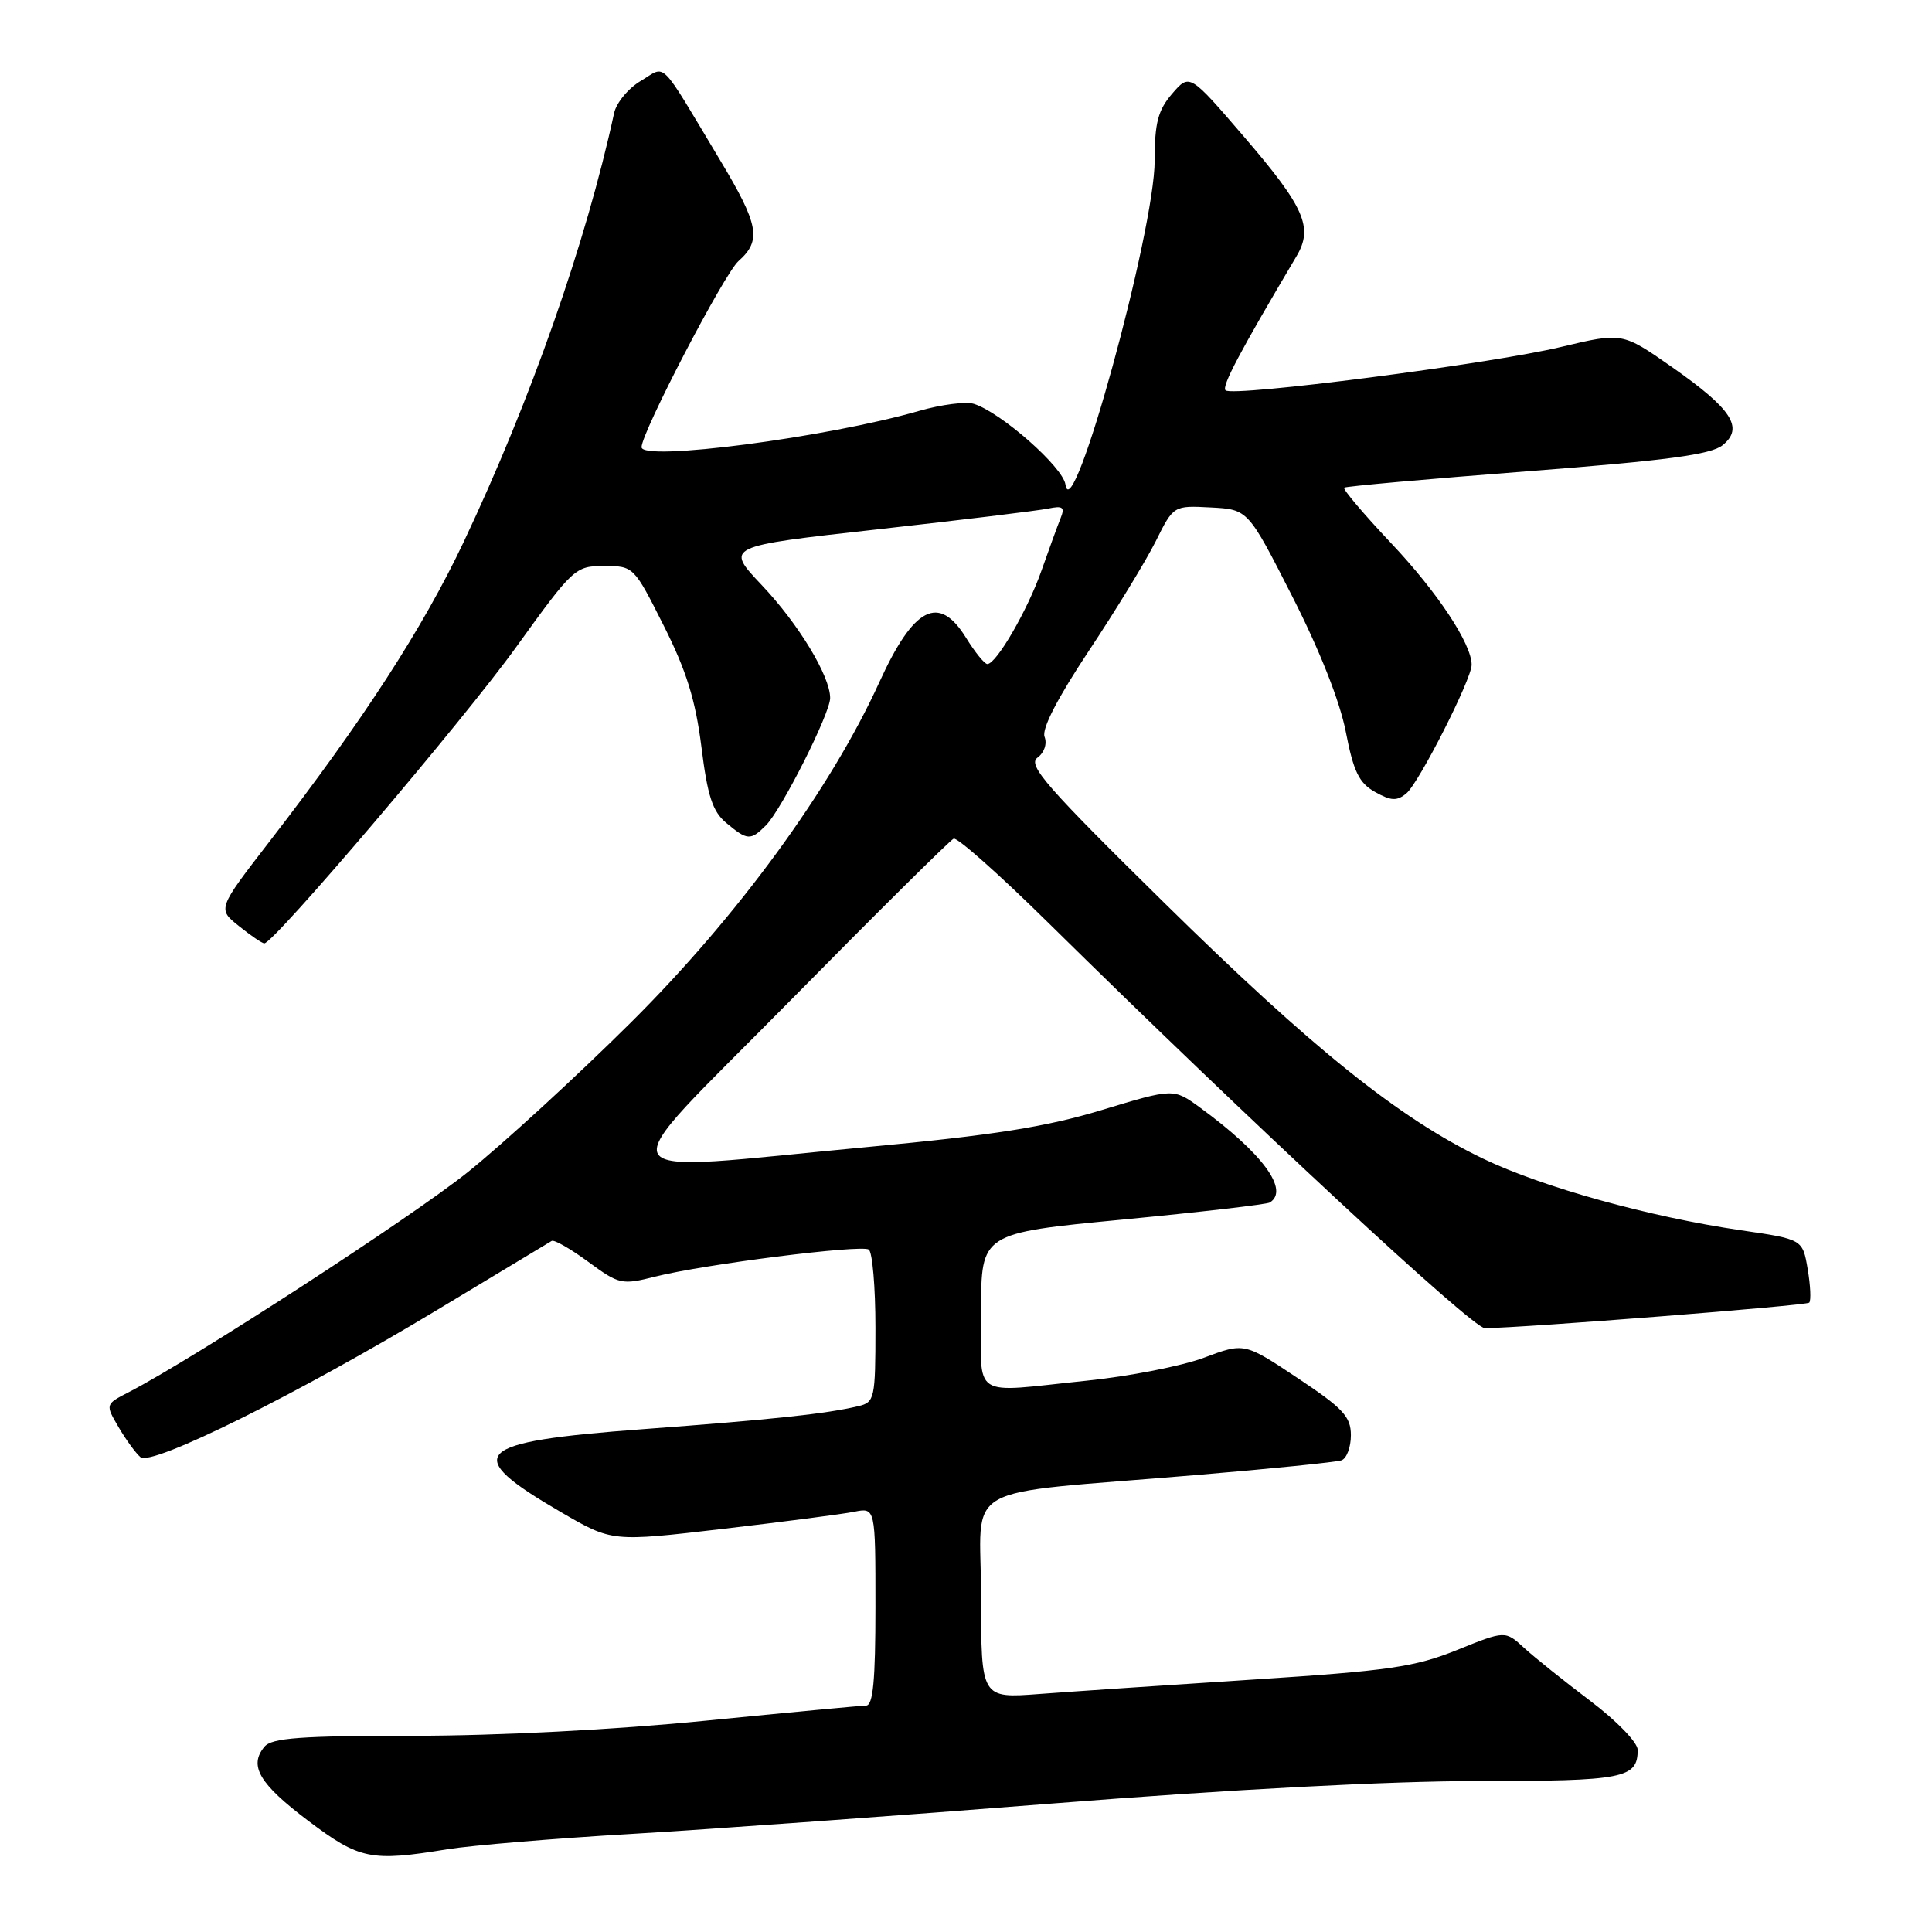 <?xml version="1.0" encoding="UTF-8" standalone="no"?>
<!DOCTYPE svg PUBLIC "-//W3C//DTD SVG 1.1//EN" "http://www.w3.org/Graphics/SVG/1.1/DTD/svg11.dtd" >
<svg xmlns="http://www.w3.org/2000/svg" xmlns:xlink="http://www.w3.org/1999/xlink" version="1.1" viewBox="0 0 256 256">
 <g >
 <path fill="currentColor"
d=" M 59.26 245.04 C 62.43 244.53 73.46 243.60 83.76 243.00 C 94.07 242.39 119.28 240.57 139.79 238.95 C 162.99 237.11 184.16 236.00 195.84 236.00 C 215.19 236.00 217.00 235.65 217.00 231.86 C 217.00 230.89 214.22 228.02 210.75 225.40 C 207.31 222.80 203.36 219.64 201.97 218.37 C 199.45 216.05 199.45 216.05 193.05 218.64 C 187.47 220.89 184.02 221.39 166.08 222.55 C 154.76 223.28 142.01 224.14 137.75 224.46 C 130.00 225.05 130.00 225.05 130.00 211.60 C 130.00 196.11 126.36 198.17 158.50 195.45 C 168.40 194.62 177.06 193.74 177.75 193.50 C 178.44 193.26 179.00 191.76 179.00 190.18 C 179.00 187.71 177.97 186.61 171.94 182.60 C 164.88 177.90 164.88 177.90 159.52 179.91 C 156.58 181.01 149.58 182.38 143.98 182.95 C 128.40 184.55 130.00 185.61 130.00 173.70 C 130.00 163.40 130.00 163.40 148.75 161.60 C 159.06 160.61 167.84 159.59 168.25 159.34 C 170.90 157.72 167.30 152.81 159.00 146.75 C 155.50 144.20 155.50 144.20 146.00 147.08 C 138.63 149.32 131.68 150.42 115.00 151.98 C 79.06 155.34 80.20 157.45 104.55 132.75 C 116.07 121.06 125.89 111.33 126.36 111.13 C 126.84 110.92 132.46 115.92 138.86 122.23 C 165.74 148.71 195.12 176.00 196.75 175.99 C 201.96 175.94 239.33 173.00 239.73 172.61 C 239.99 172.35 239.90 170.35 239.53 168.17 C 238.86 164.21 238.86 164.21 230.70 163.02 C 218.52 161.24 204.38 157.31 196.50 153.52 C 185.41 148.19 173.88 138.94 154.20 119.56 C 138.67 104.28 136.13 101.38 137.46 100.40 C 138.37 99.74 138.77 98.56 138.41 97.63 C 138.01 96.59 140.12 92.51 144.27 86.25 C 147.83 80.89 151.82 74.36 153.13 71.74 C 155.50 66.98 155.50 66.98 160.44 67.24 C 165.37 67.50 165.37 67.50 171.22 79.00 C 174.87 86.16 177.55 92.95 178.33 96.99 C 179.35 102.25 180.08 103.75 182.20 104.94 C 184.33 106.13 185.09 106.17 186.35 105.13 C 188.02 103.74 195.00 89.99 195.00 88.09 C 195.00 85.32 190.48 78.48 184.33 71.97 C 180.69 68.11 177.89 64.80 178.11 64.62 C 178.32 64.44 189.25 63.46 202.38 62.45 C 220.89 61.02 226.71 60.24 228.26 58.99 C 231.11 56.68 229.50 54.20 221.49 48.60 C 214.96 44.04 214.96 44.04 206.86 45.97 C 197.46 48.22 163.30 52.63 162.39 51.72 C 161.86 51.19 164.23 46.71 171.80 33.94 C 174.05 30.15 172.86 27.45 164.84 18.12 C 157.63 9.73 157.63 9.73 155.31 12.42 C 153.44 14.60 153.00 16.28 153.00 21.26 C 153.00 30.60 142.06 70.36 141.18 64.21 C 140.85 61.89 132.65 54.66 129.06 53.52 C 128.00 53.18 124.74 53.60 121.81 54.44 C 109.60 57.96 84.99 61.18 85.01 59.25 C 85.03 57.26 95.97 36.26 97.85 34.60 C 100.94 31.86 100.57 29.80 95.39 21.18 C 87.19 7.51 88.36 8.67 84.92 10.71 C 83.27 11.68 81.67 13.61 81.37 14.99 C 77.67 32.10 70.31 53.06 61.45 71.79 C 56.01 83.27 48.18 95.36 35.74 111.47 C 28.81 120.44 28.81 120.44 31.66 122.71 C 33.22 123.97 34.73 124.99 35.02 125.00 C 36.27 125.01 61.39 95.47 68.39 85.75 C 75.97 75.23 76.22 75.00 80.06 75.00 C 83.95 75.00 84.00 75.05 87.94 82.89 C 90.95 88.86 92.16 92.76 92.94 98.96 C 93.75 105.49 94.42 107.53 96.23 109.04 C 99.03 111.38 99.45 111.40 101.48 109.38 C 103.56 107.30 110.00 94.53 110.00 92.49 C 110.00 89.59 105.82 82.68 100.93 77.52 C 96.08 72.39 96.08 72.39 116.29 70.14 C 127.41 68.90 137.57 67.66 138.88 67.39 C 140.85 66.98 141.13 67.20 140.52 68.70 C 140.12 69.69 138.99 72.80 138.00 75.61 C 136.17 80.83 132.03 87.97 130.83 87.99 C 130.46 87.99 129.19 86.43 128.00 84.50 C 124.40 78.68 121.08 80.39 116.52 90.39 C 110.06 104.57 97.74 121.43 83.58 135.50 C 76.38 142.65 66.66 151.56 61.99 155.31 C 54.52 161.30 25.73 179.98 17.08 184.46 C 13.94 186.08 13.94 186.08 15.72 189.12 C 16.70 190.79 18.00 192.57 18.61 193.08 C 20.09 194.32 39.42 184.73 58.00 173.53 C 65.97 168.72 72.77 164.62 73.10 164.43 C 73.43 164.23 75.61 165.48 77.95 167.20 C 82.05 170.21 82.38 170.28 86.85 169.15 C 93.29 167.53 114.03 164.90 115.11 165.57 C 115.60 165.87 116.00 170.54 116.00 175.95 C 116.00 185.32 115.89 185.81 113.75 186.32 C 109.48 187.34 102.44 188.09 85.22 189.37 C 62.51 191.06 60.99 192.61 74.39 200.40 C 81.10 204.30 81.10 204.30 95.73 202.59 C 103.77 201.65 111.62 200.63 113.17 200.32 C 116.00 199.75 116.00 199.75 116.00 212.88 C 116.00 222.71 115.69 226.00 114.75 226.00 C 114.06 226.01 104.50 226.91 93.50 228.00 C 81.48 229.20 66.07 229.99 54.87 230.00 C 39.81 230.00 36.01 230.28 35.04 231.45 C 32.94 233.98 34.35 236.36 40.82 241.25 C 47.65 246.40 49.13 246.70 59.26 245.04 Z "/>
</g>
</svg>